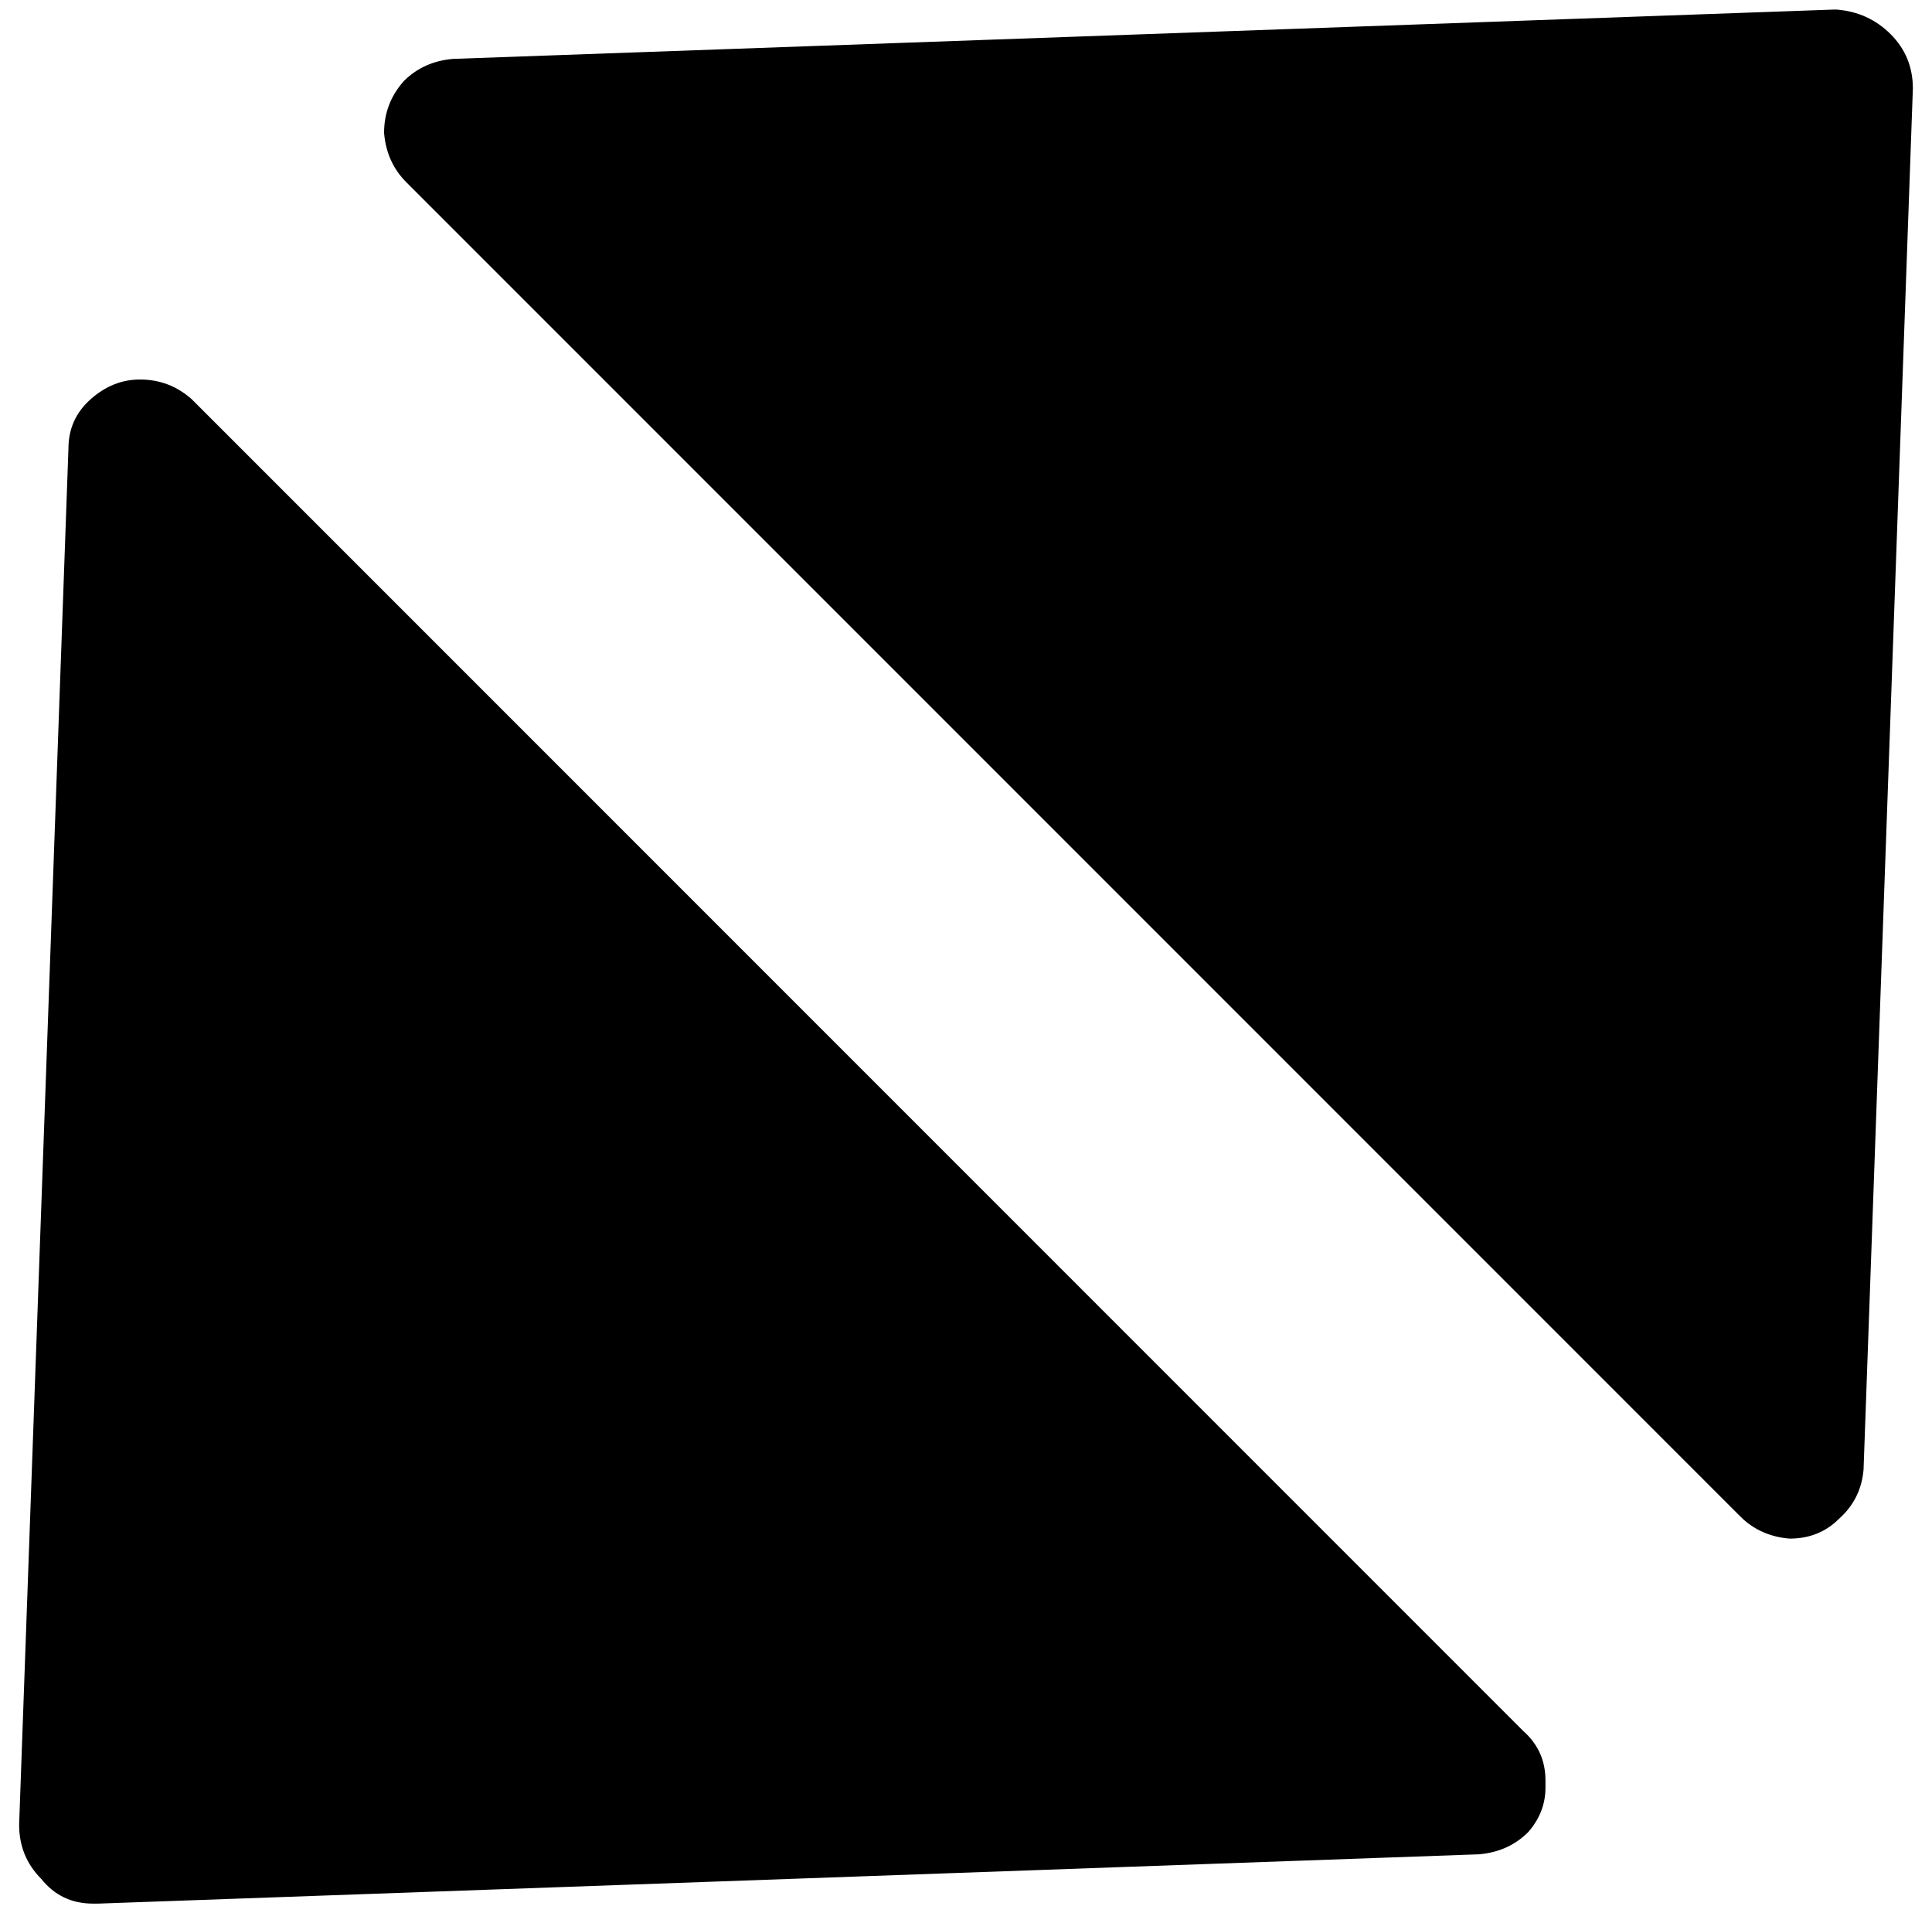 <?xml version="1.0" standalone="no"?>
<!DOCTYPE svg PUBLIC "-//W3C//DTD SVG 1.1//EN" "http://www.w3.org/Graphics/SVG/1.1/DTD/svg11.dtd" >
<svg xmlns="http://www.w3.org/2000/svg" xmlns:xlink="http://www.w3.org/1999/xlink" version="1.1" viewBox="-10 0 1010 1000">
   <path fill="currentColor"
d="M950.039 5q16.758 1.289 28.359 12.891t11.602 28.359l-25.781 721.875q-1.289 15.469 -12.891 25.781q-10.312 10.312 -25.781 10.312q-15.469 -1.289 -25.781 -11.602l-697.383 -697.383q-10.312 -10.312 -11.602 -25.781
q0 -15.469 10.312 -27.07q10.312 -10.312 25.781 -11.602l721.875 -25.781h1.289zM38.672 995q-16.758 0 -27.07 -12.891q-11.602 -11.602 -11.602 -28.359l25.781 -719.297q0 -15.469 11.602 -25.781t25.781 -10.312q15.469 0 27.07 10.312
l696.094 696.094q11.602 10.312 11.602 25.781v3.867q0 12.891 -9.023 23.203q-10.312 10.312 -25.781 11.602l-721.875 25.781h-2.578z" />
</svg>
